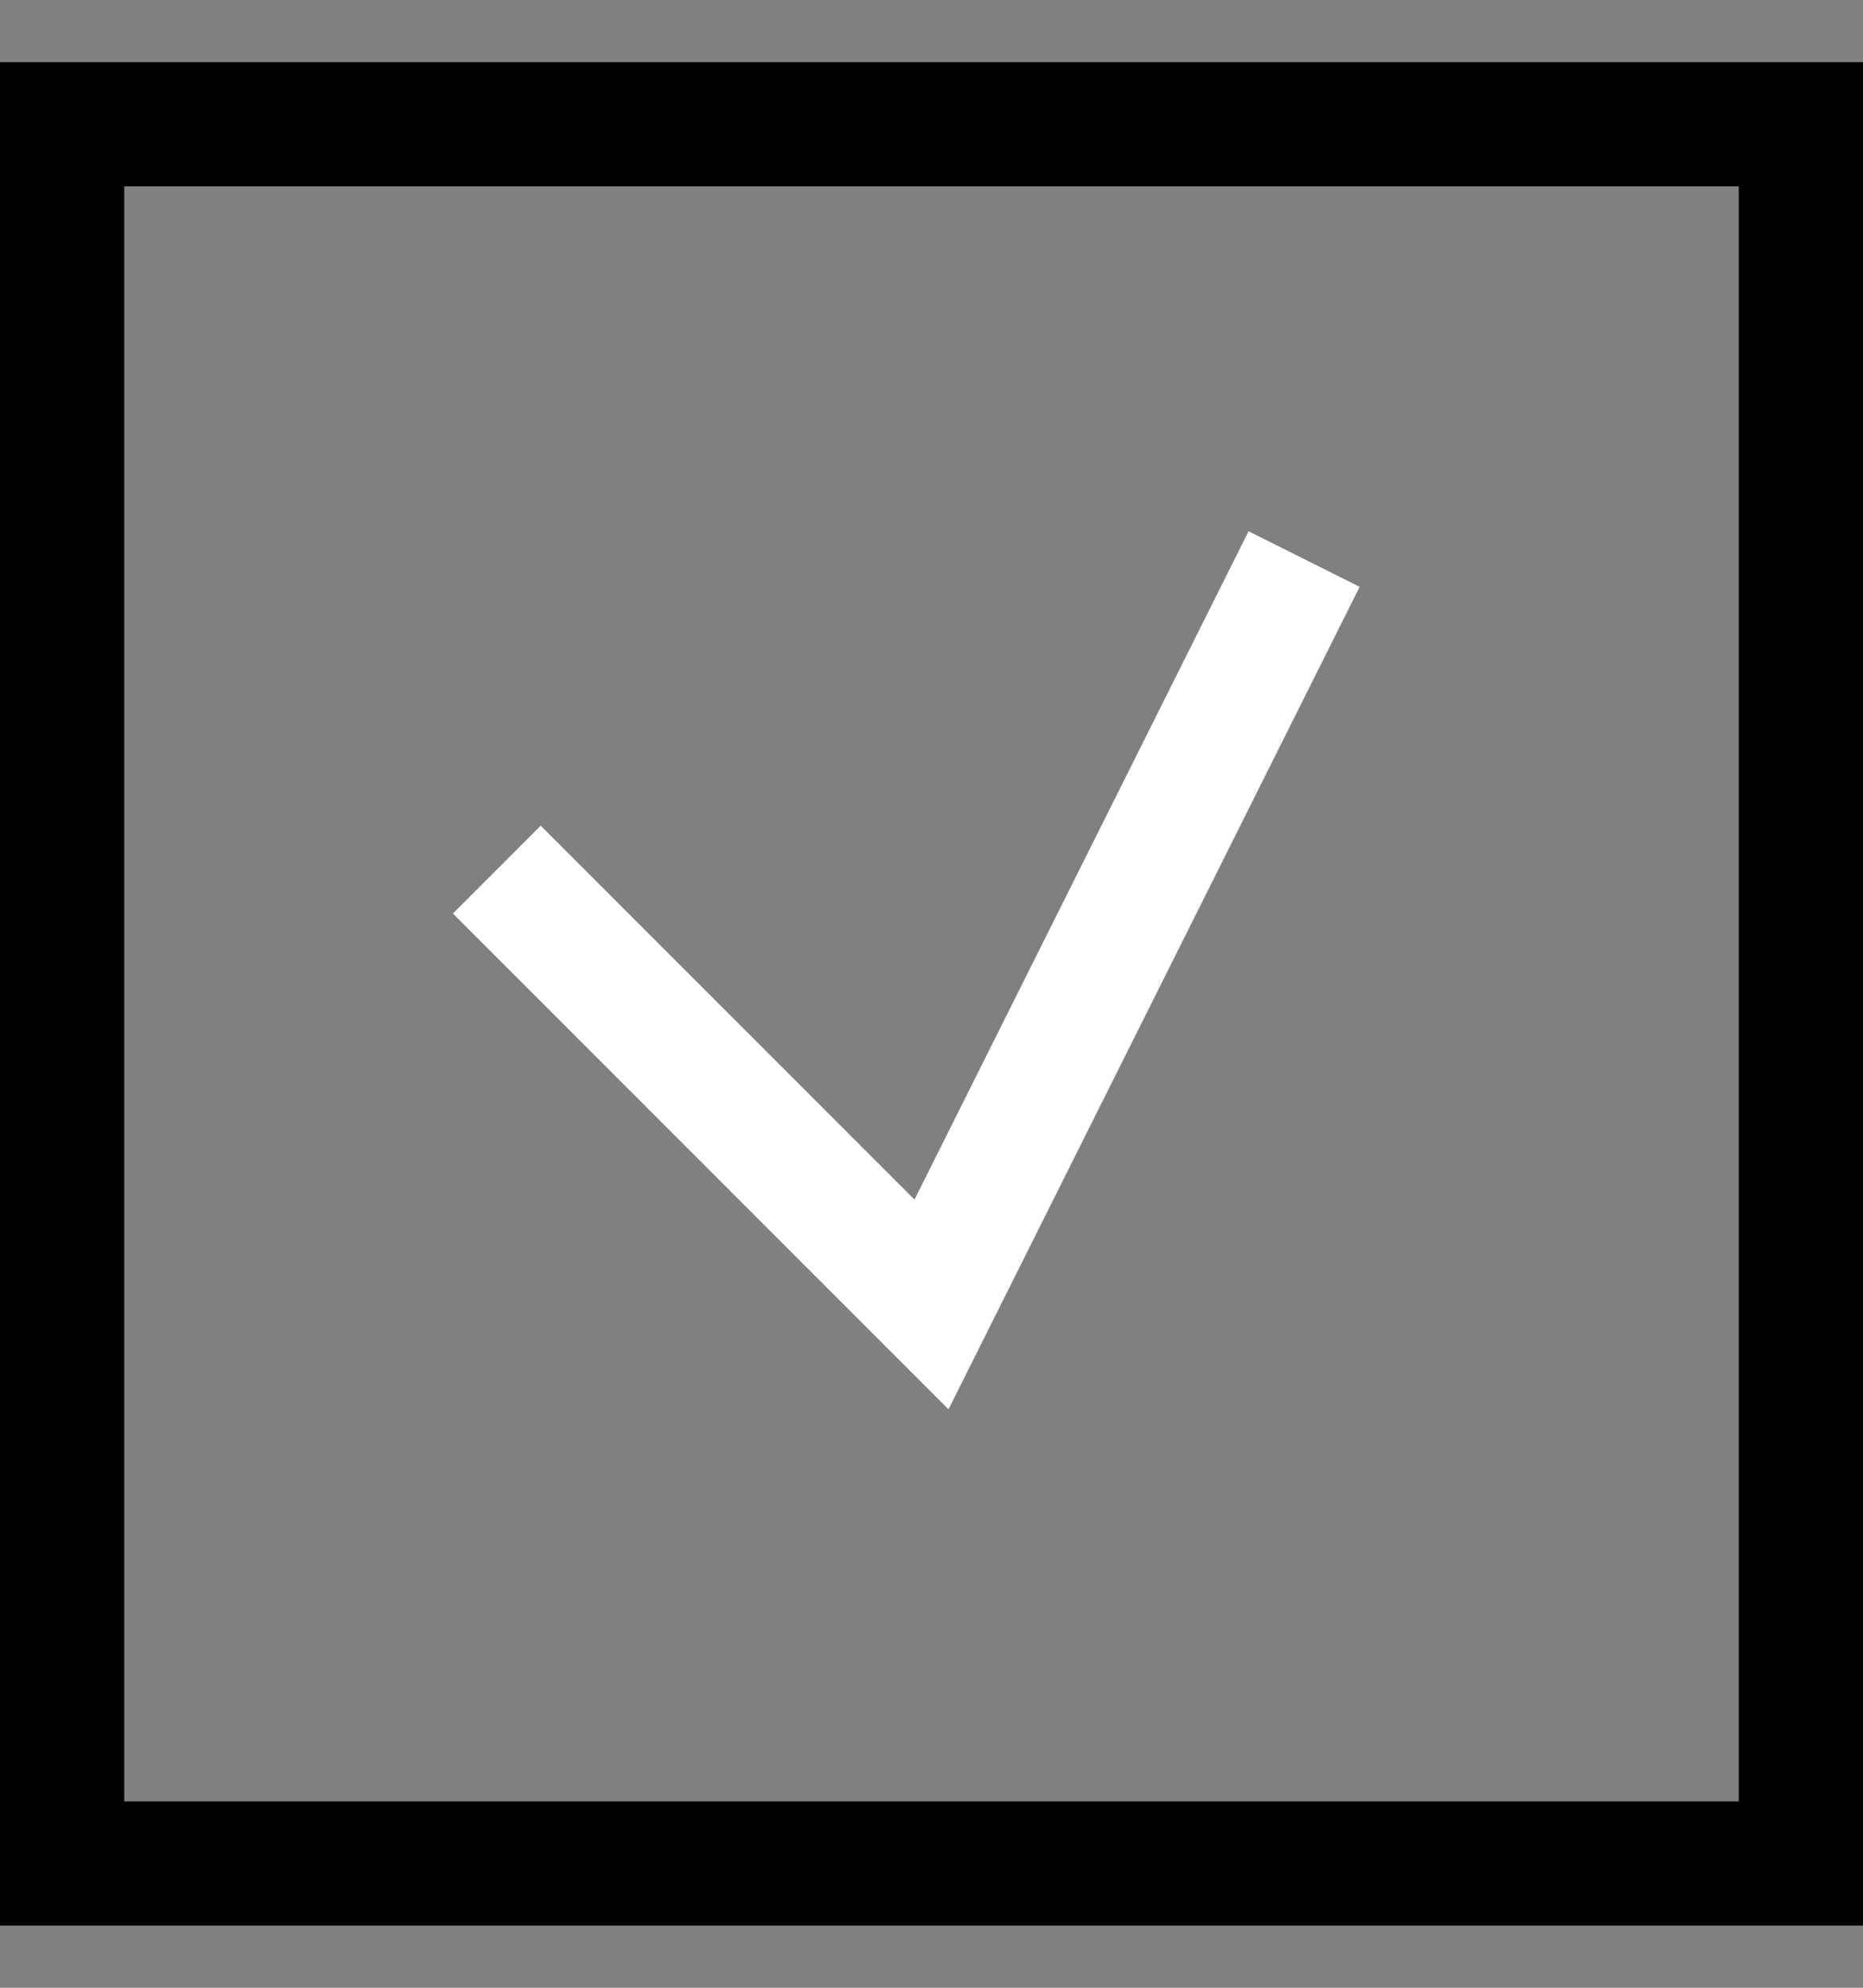 <svg width="15" height="16" viewBox="0 0 15 16" fill="none" xmlns="http://www.w3.org/2000/svg">
<rect x="0" y="0" width="15" height="16" fill="#808080" stroke="none"/>
<rect x="0.5" y="1" width="14" height="14" stroke="black"/>
<path d="M4 7L7.5 10.5L10.5 4.5" stroke="white"/>
</svg>
